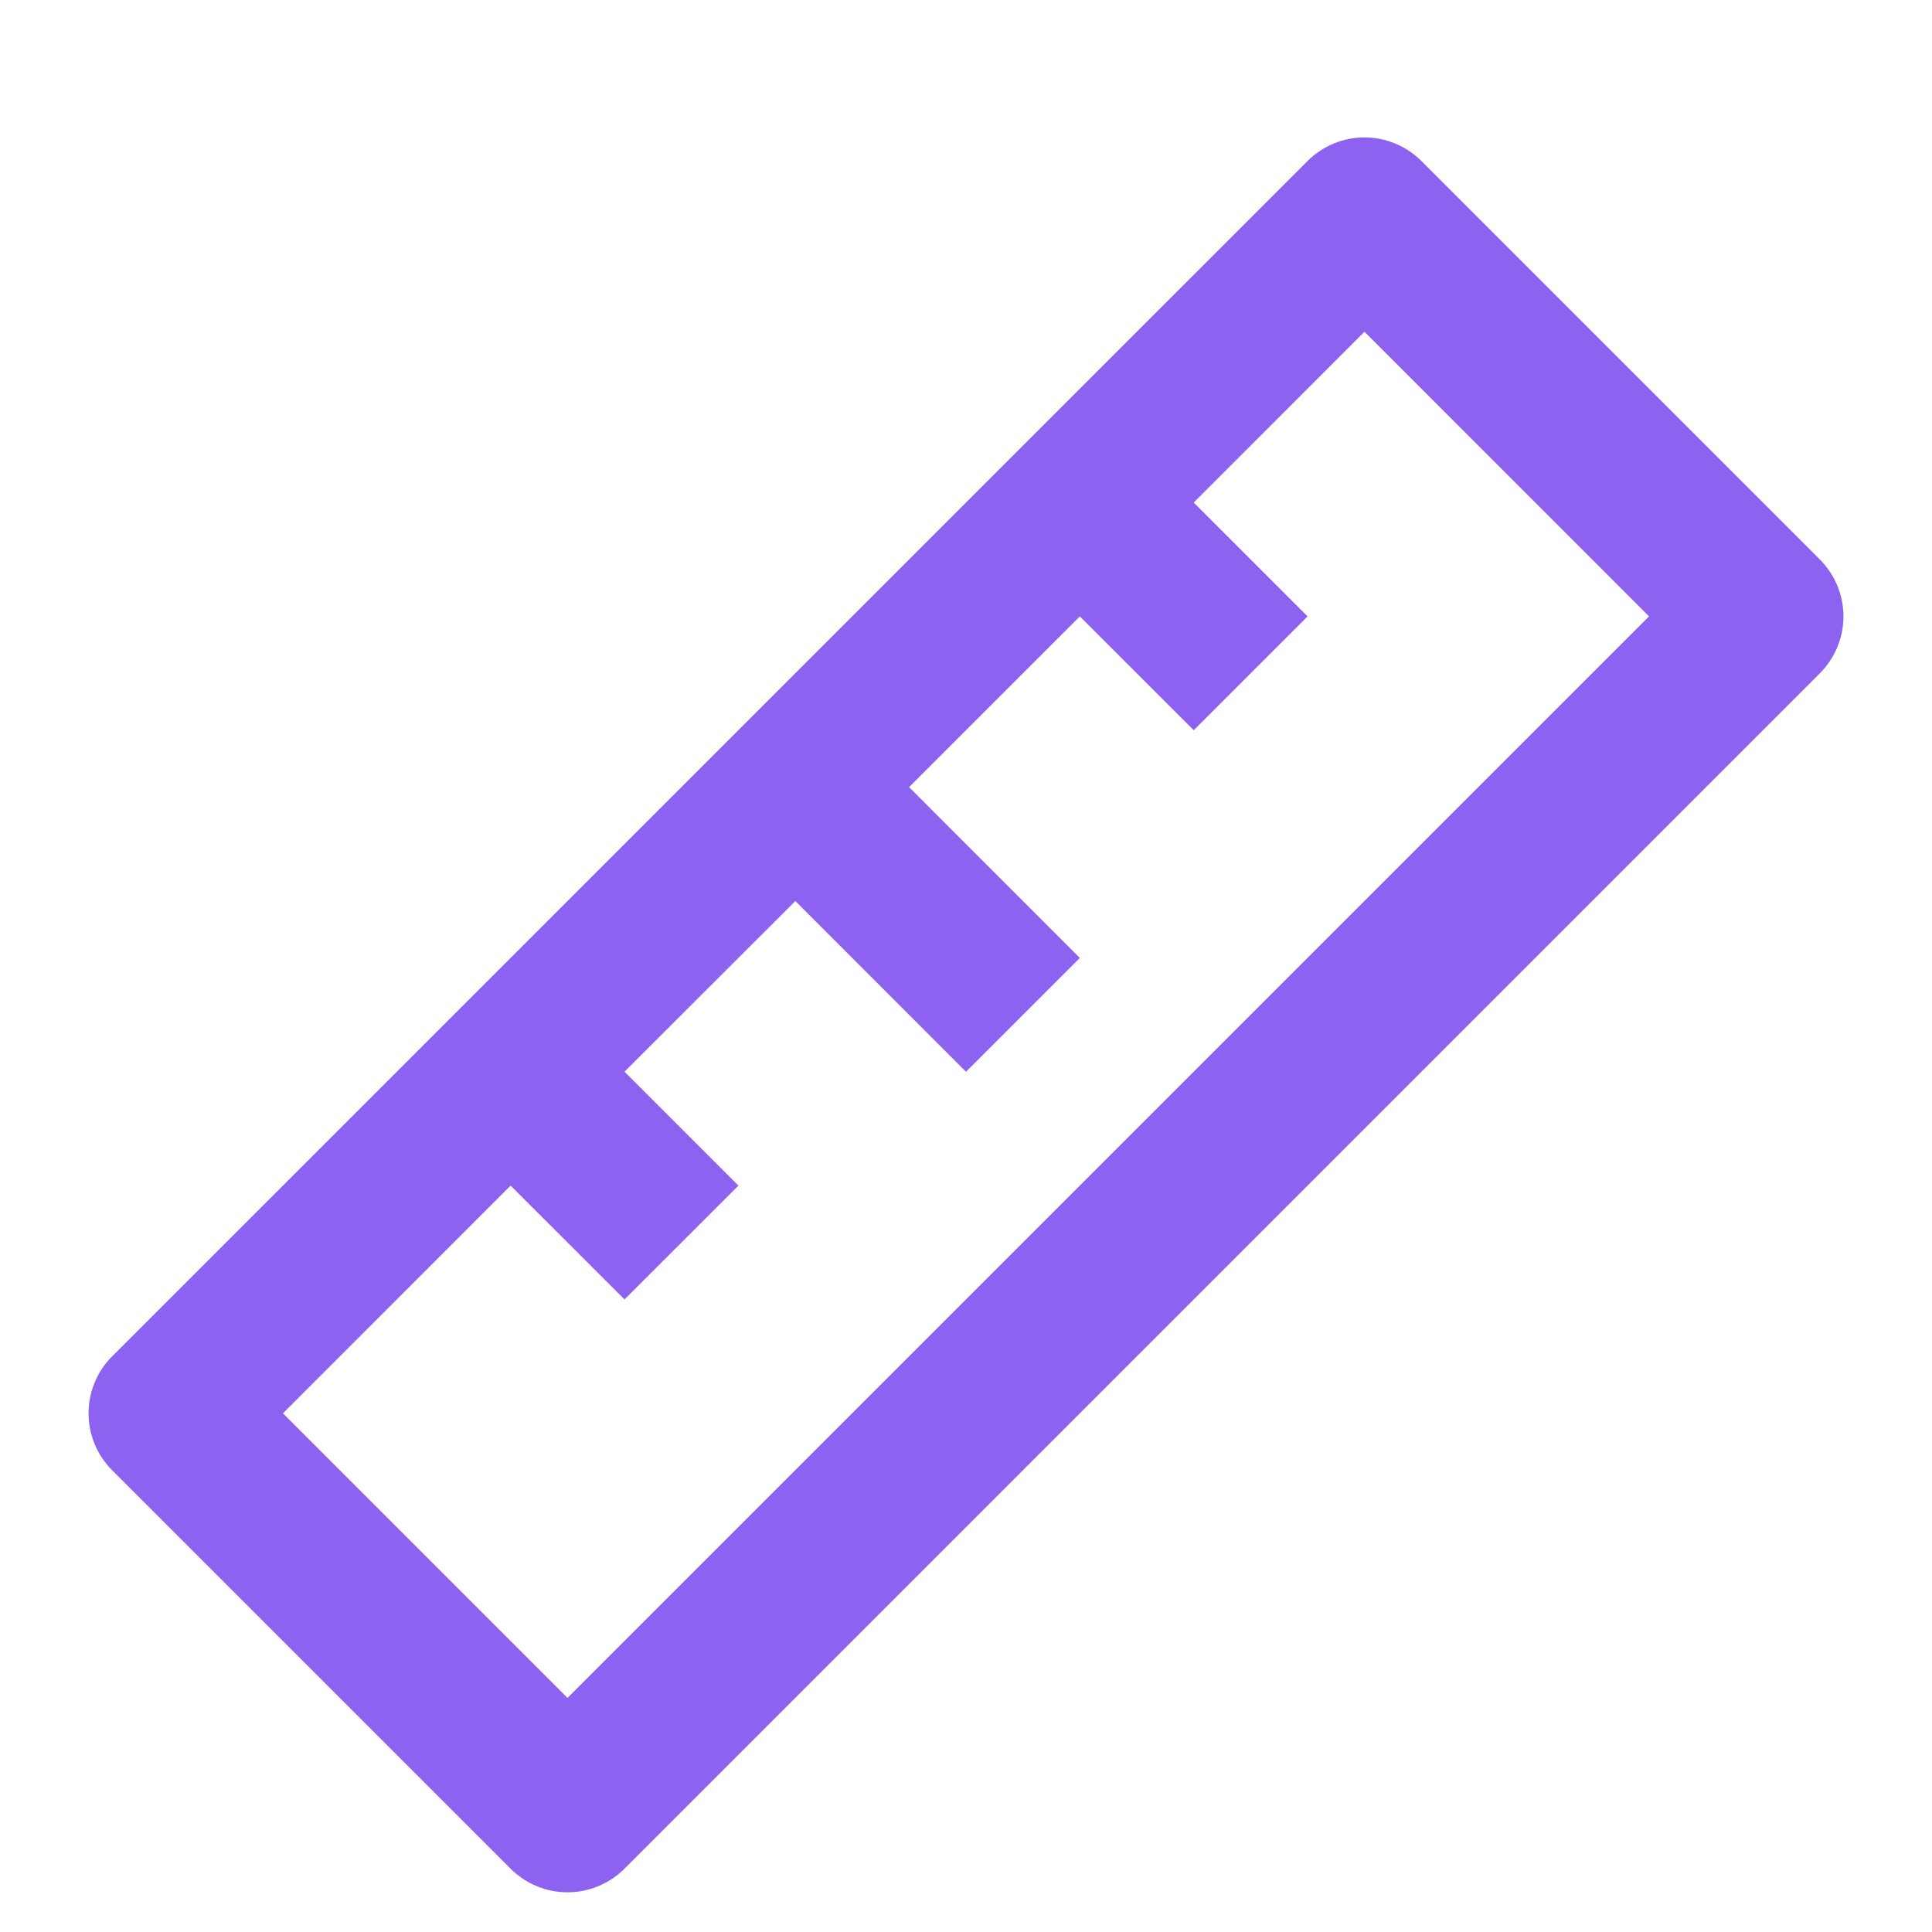 <svg width="24" height="24" viewBox="0 0 24 24" fill="none" xmlns="http://www.w3.org/2000/svg">
<path d="M6.343 14.728L3.515 17.557L7.05 21.092L20.485 7.657L16.95 4.121L14.829 6.243L16.243 7.657L14.829 9.071L13.414 7.657L11.293 9.778L13.414 11.9L12 13.314L9.88 11.193L7.758 13.313L9.173 14.728L7.758 16.142L6.343 14.728ZM17.657 2L22.607 6.95C22.794 7.138 22.9 7.392 22.9 7.657C22.9 7.922 22.794 8.176 22.607 8.364L7.757 23.214C7.569 23.401 7.315 23.507 7.05 23.507C6.785 23.507 6.531 23.401 6.343 23.214L1.393 18.264C1.3 18.171 1.226 18.061 1.176 17.939C1.126 17.818 1.1 17.688 1.1 17.556C1.1 17.425 1.126 17.295 1.176 17.174C1.226 17.052 1.3 16.942 1.393 16.849L16.243 2C16.43 1.813 16.685 1.707 16.95 1.707C17.215 1.707 17.47 1.813 17.657 2Z" fill="#8D62F1"/>
</svg>
